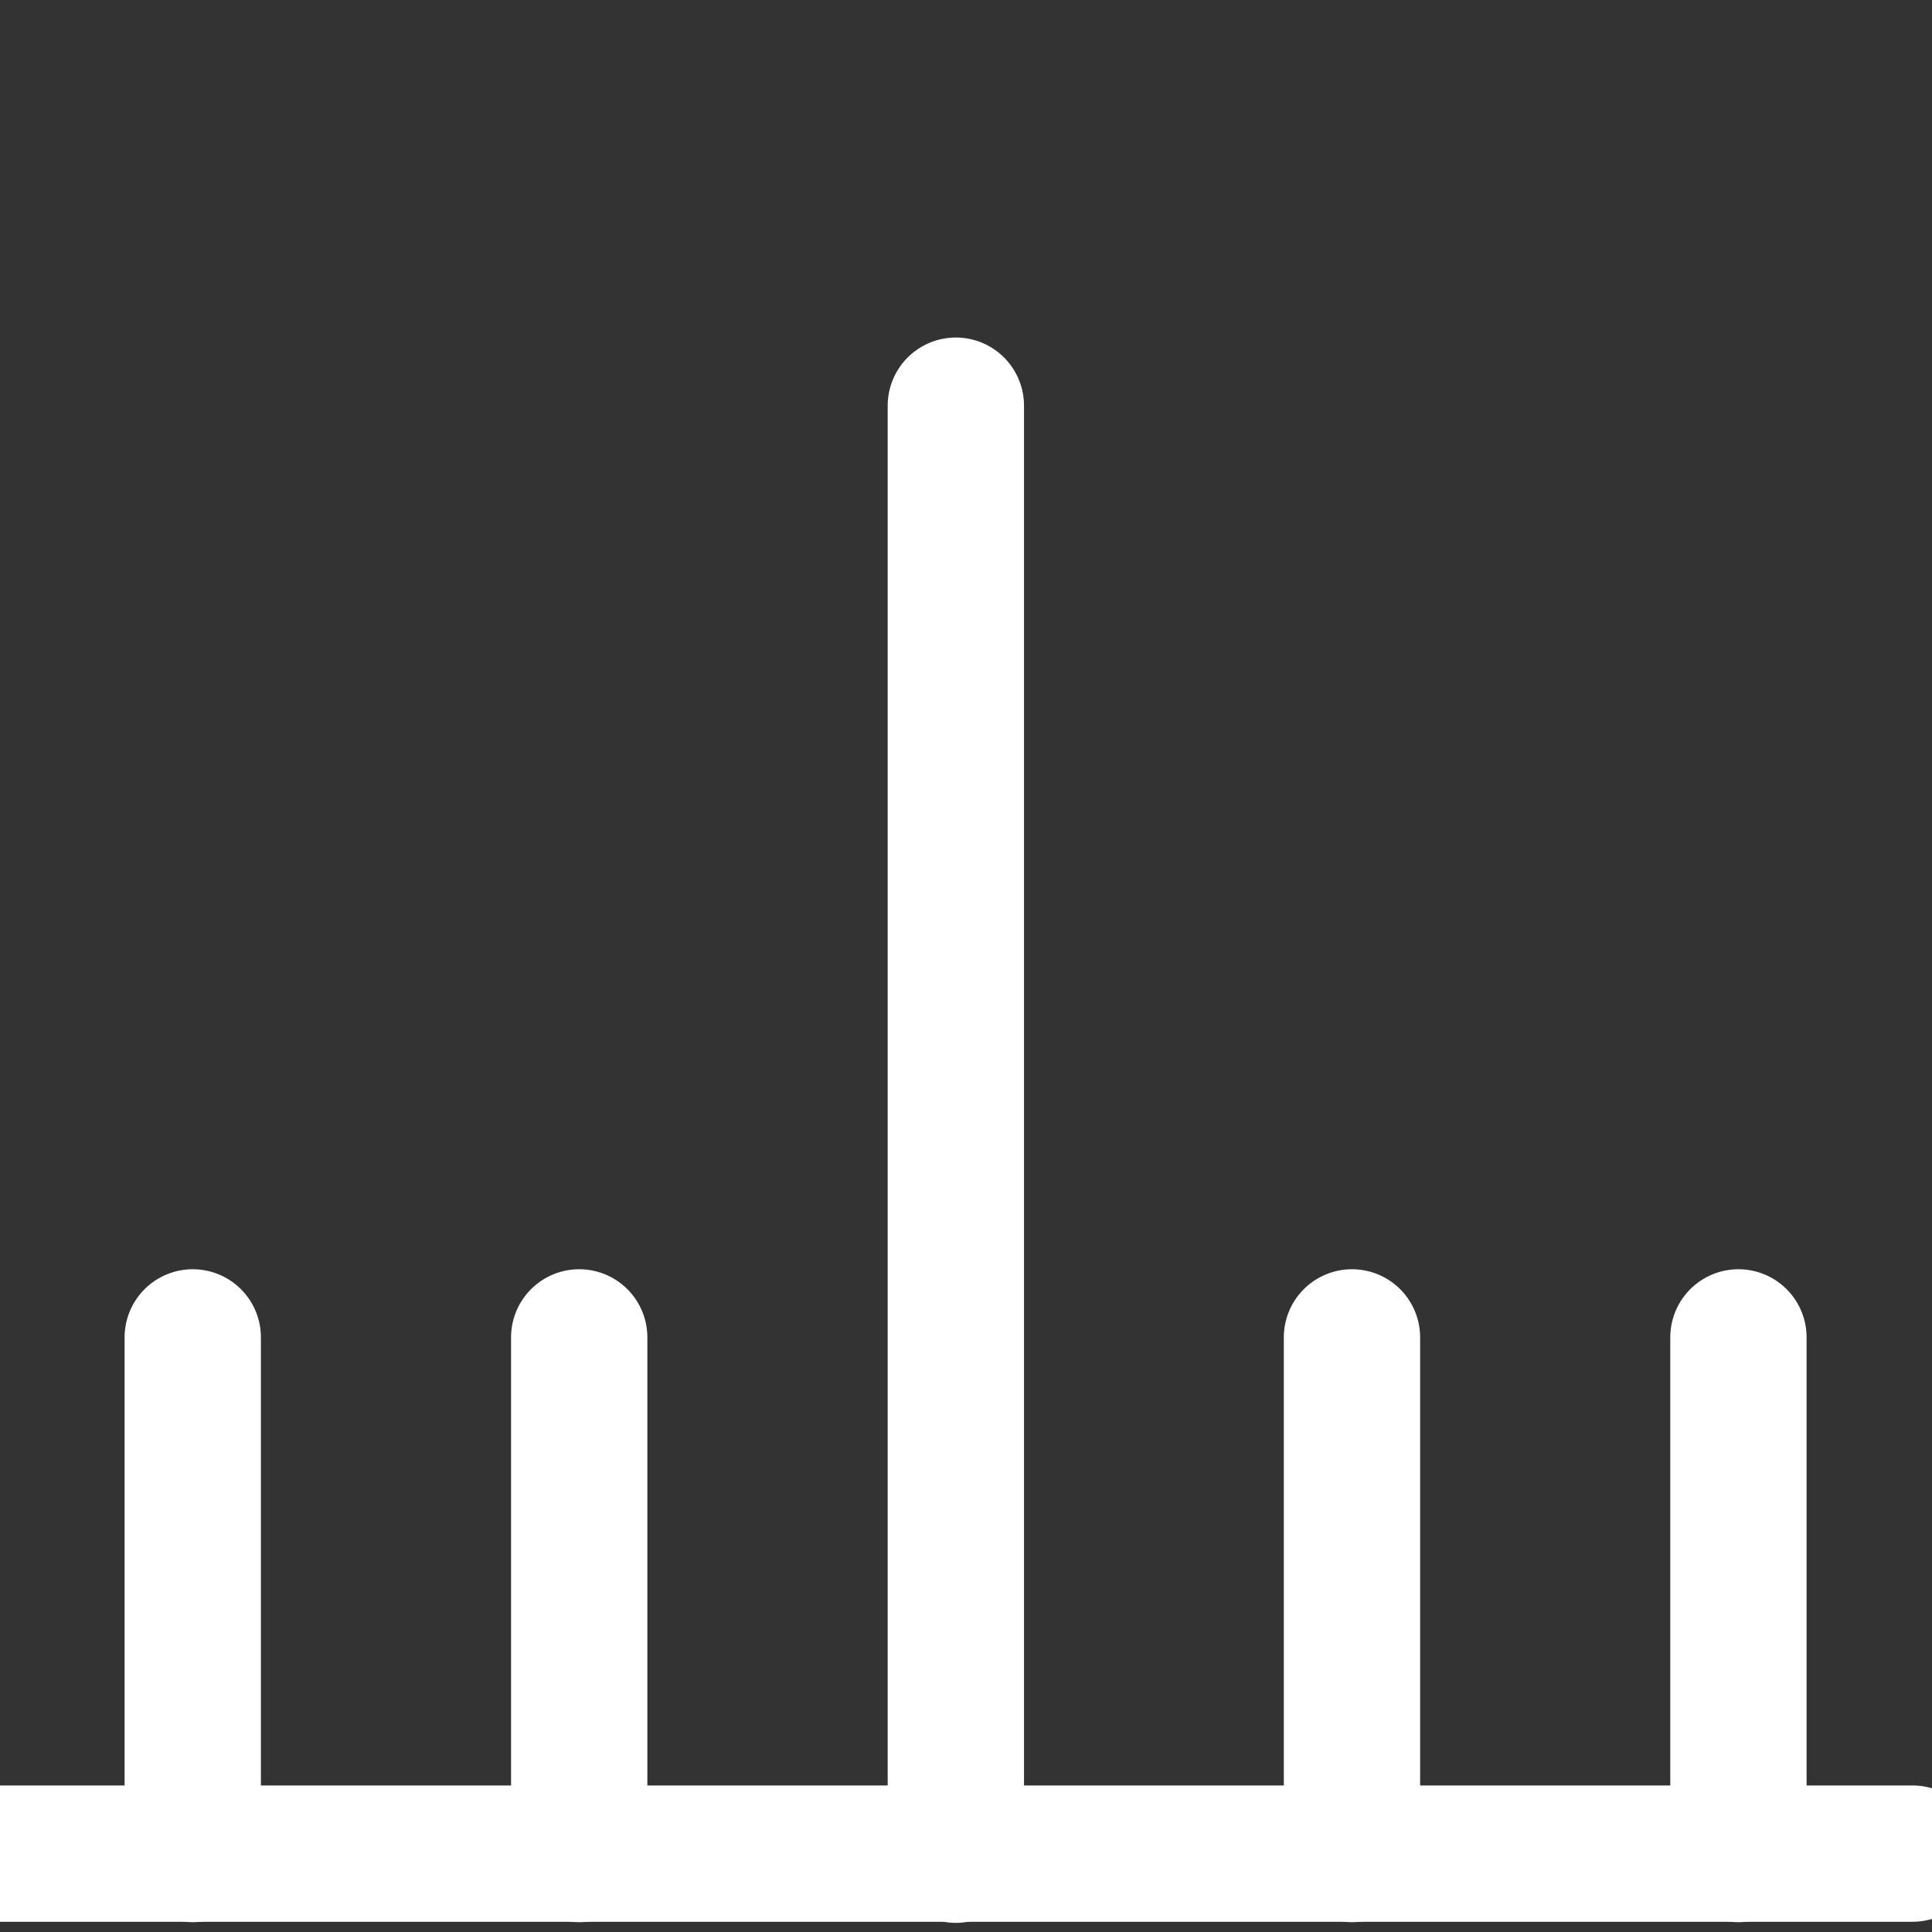 <?xml version="1.0" encoding="UTF-8" standalone="no"?>
<!DOCTYPE svg PUBLIC "-//W3C//DTD SVG 1.1//EN" "http://www.w3.org/Graphics/SVG/1.1/DTD/svg11.dtd">
<svg xmlns="http://www.w3.org/2000/svg" xmlns:xlink="http://www.w3.org/1999/xlink" xmlns:ev="http://www.w3.org/2001/xml-events"
		width="0.197in" height="0.197in" viewBox="0 0 14.173 14.173" xml:space="preserve" color-interpolation-filters="sRGB"
		class="st3">
	<rect x="0" y="0" width="14.173" height="14.173" fill="#333333" stroke="none"/>
	<style type="text/css">
	<![CDATA[
		.st1 {fill:none}
		.st2 {stroke:#ffffff;stroke-linecap:round;stroke-linejoin:round;stroke-width:1}
		.st3 {fill:none;fill-rule:evenodd;font-size:12px;overflow:visible;stroke-linecap:square;stroke-miterlimit:3}
	]]>
	</style>

	<g>
		<g id="group4-1" transform="translate(0,-0.572)">
			<g id="shape5-2">
				<path d="M0 14.17 L14.03 14.17 L0 14.17 Z" class="st1"/>
				<path d="M0 14.17 L14.03 14.17" class="st2"/>
			</g>
		</g>
		<g id="group6-5" transform="translate(-7.158,13.606) rotate(-90)">
			<g id="shape7-6">
				<path d="M0 14.17 L10.63 14.17 L0 14.17 Z" class="st1"/>
				<path d="M0 14.17 L10.63 14.17" class="st2"/>
			</g>
		</g>
		<g id="shape8-9" transform="translate(-9.921,13.601) rotate(-90)">
			<path d="M0 14.17 L3.79 14.17" class="st2"/>
		</g>
		<g id="shape10-12" transform="translate(-4.252,13.601) rotate(-90)">
			<path d="M0 14.17 L3.79 14.17" class="st2"/>
		</g>
		<g id="shape11-15" transform="translate(-12.756,13.601) rotate(-90)">
			<path d="M0 14.17 L3.79 14.17" class="st2"/>
		</g>
		<g id="shape12-18" transform="translate(-1.417,13.601) rotate(-90)">
			<path d="M0 14.17 L3.79 14.17" class="st2"/>
		</g>
	</g>
</svg>
